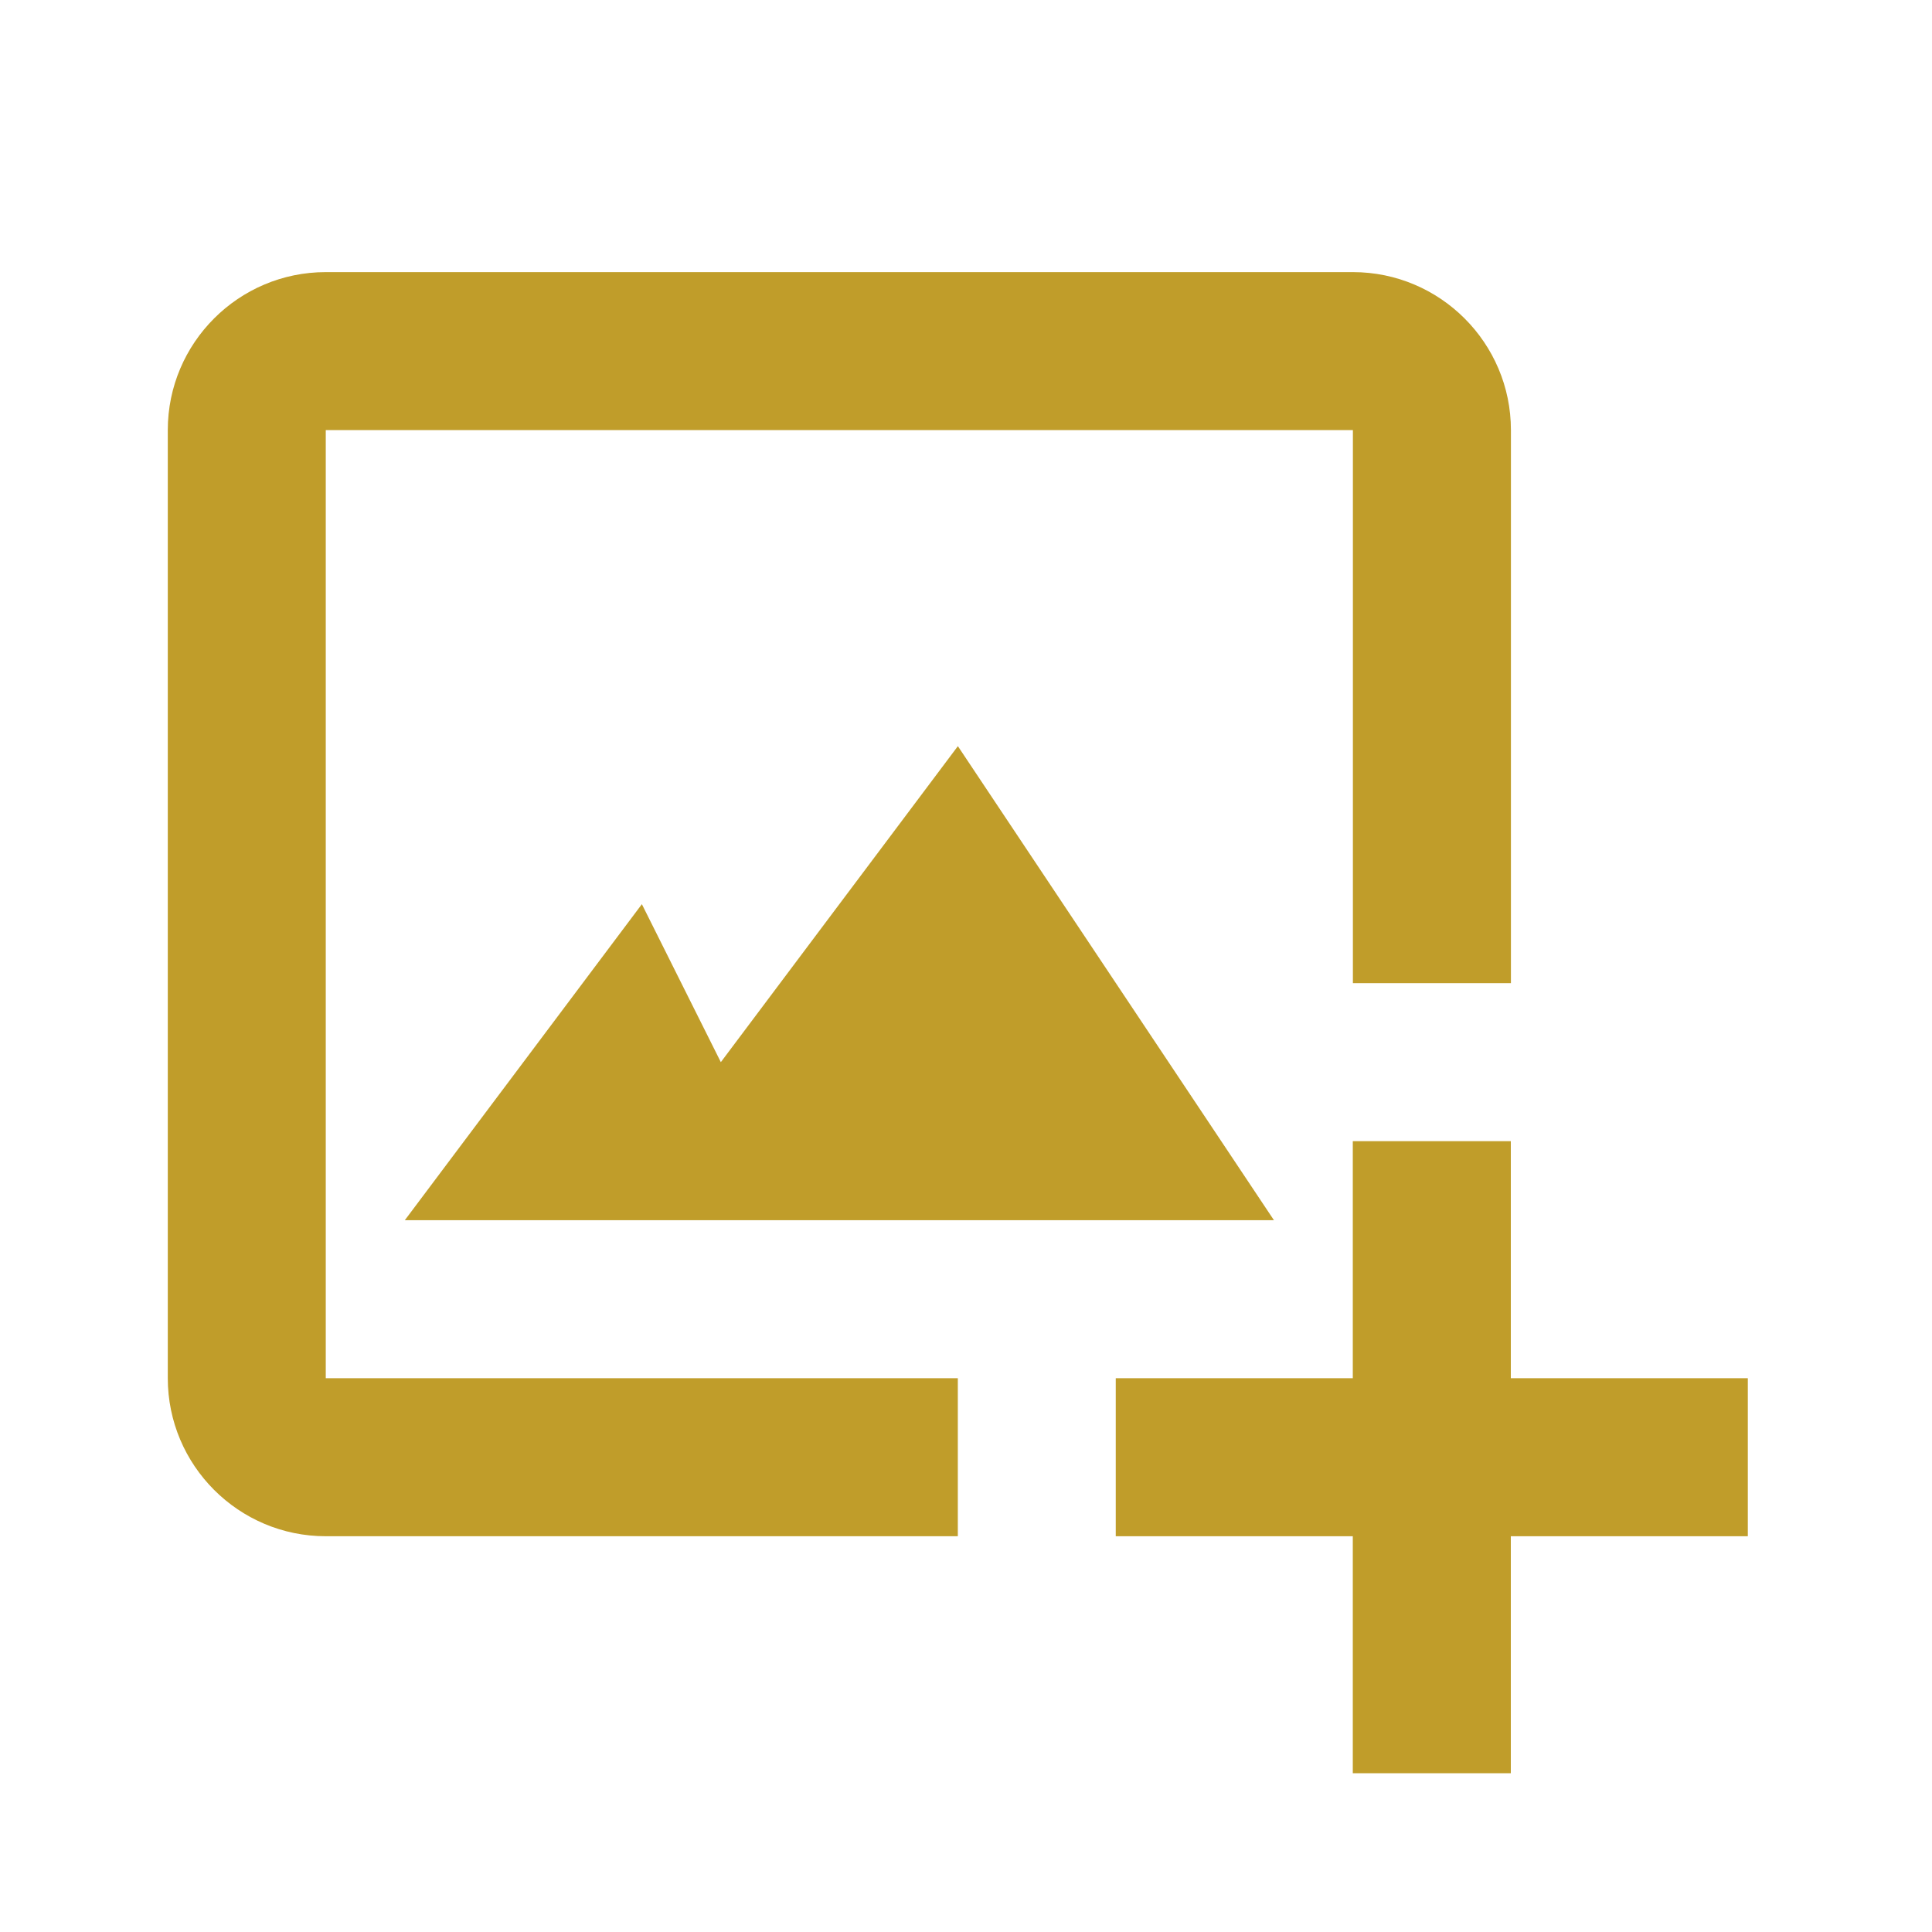 <svg width="39" height="39" viewBox="0 0 39 39" fill="none" xmlns="http://www.w3.org/2000/svg">
<path d="M6.576 8.682H27.31V19.846H30.5V8.682C30.5 6.923 29.069 5.493 27.31 5.493H6.576C4.817 5.493 3.387 6.923 3.387 8.682V27.821C3.387 29.58 4.817 31.011 6.576 31.011H19.335V27.821H6.576V8.682Z" fill="#C09D2A"/>
<path d="M12.957 18.252L8.172 24.631H25.716L19.336 15.062L14.551 21.441L12.957 18.252Z" fill="#C09D2A"/>
<path d="M30.498 23.036H27.308V27.821H22.523V31.011H27.308V35.795H30.498V31.011H35.282V27.821H30.498V23.036Z" fill="#C09D2A"/>
</svg>
